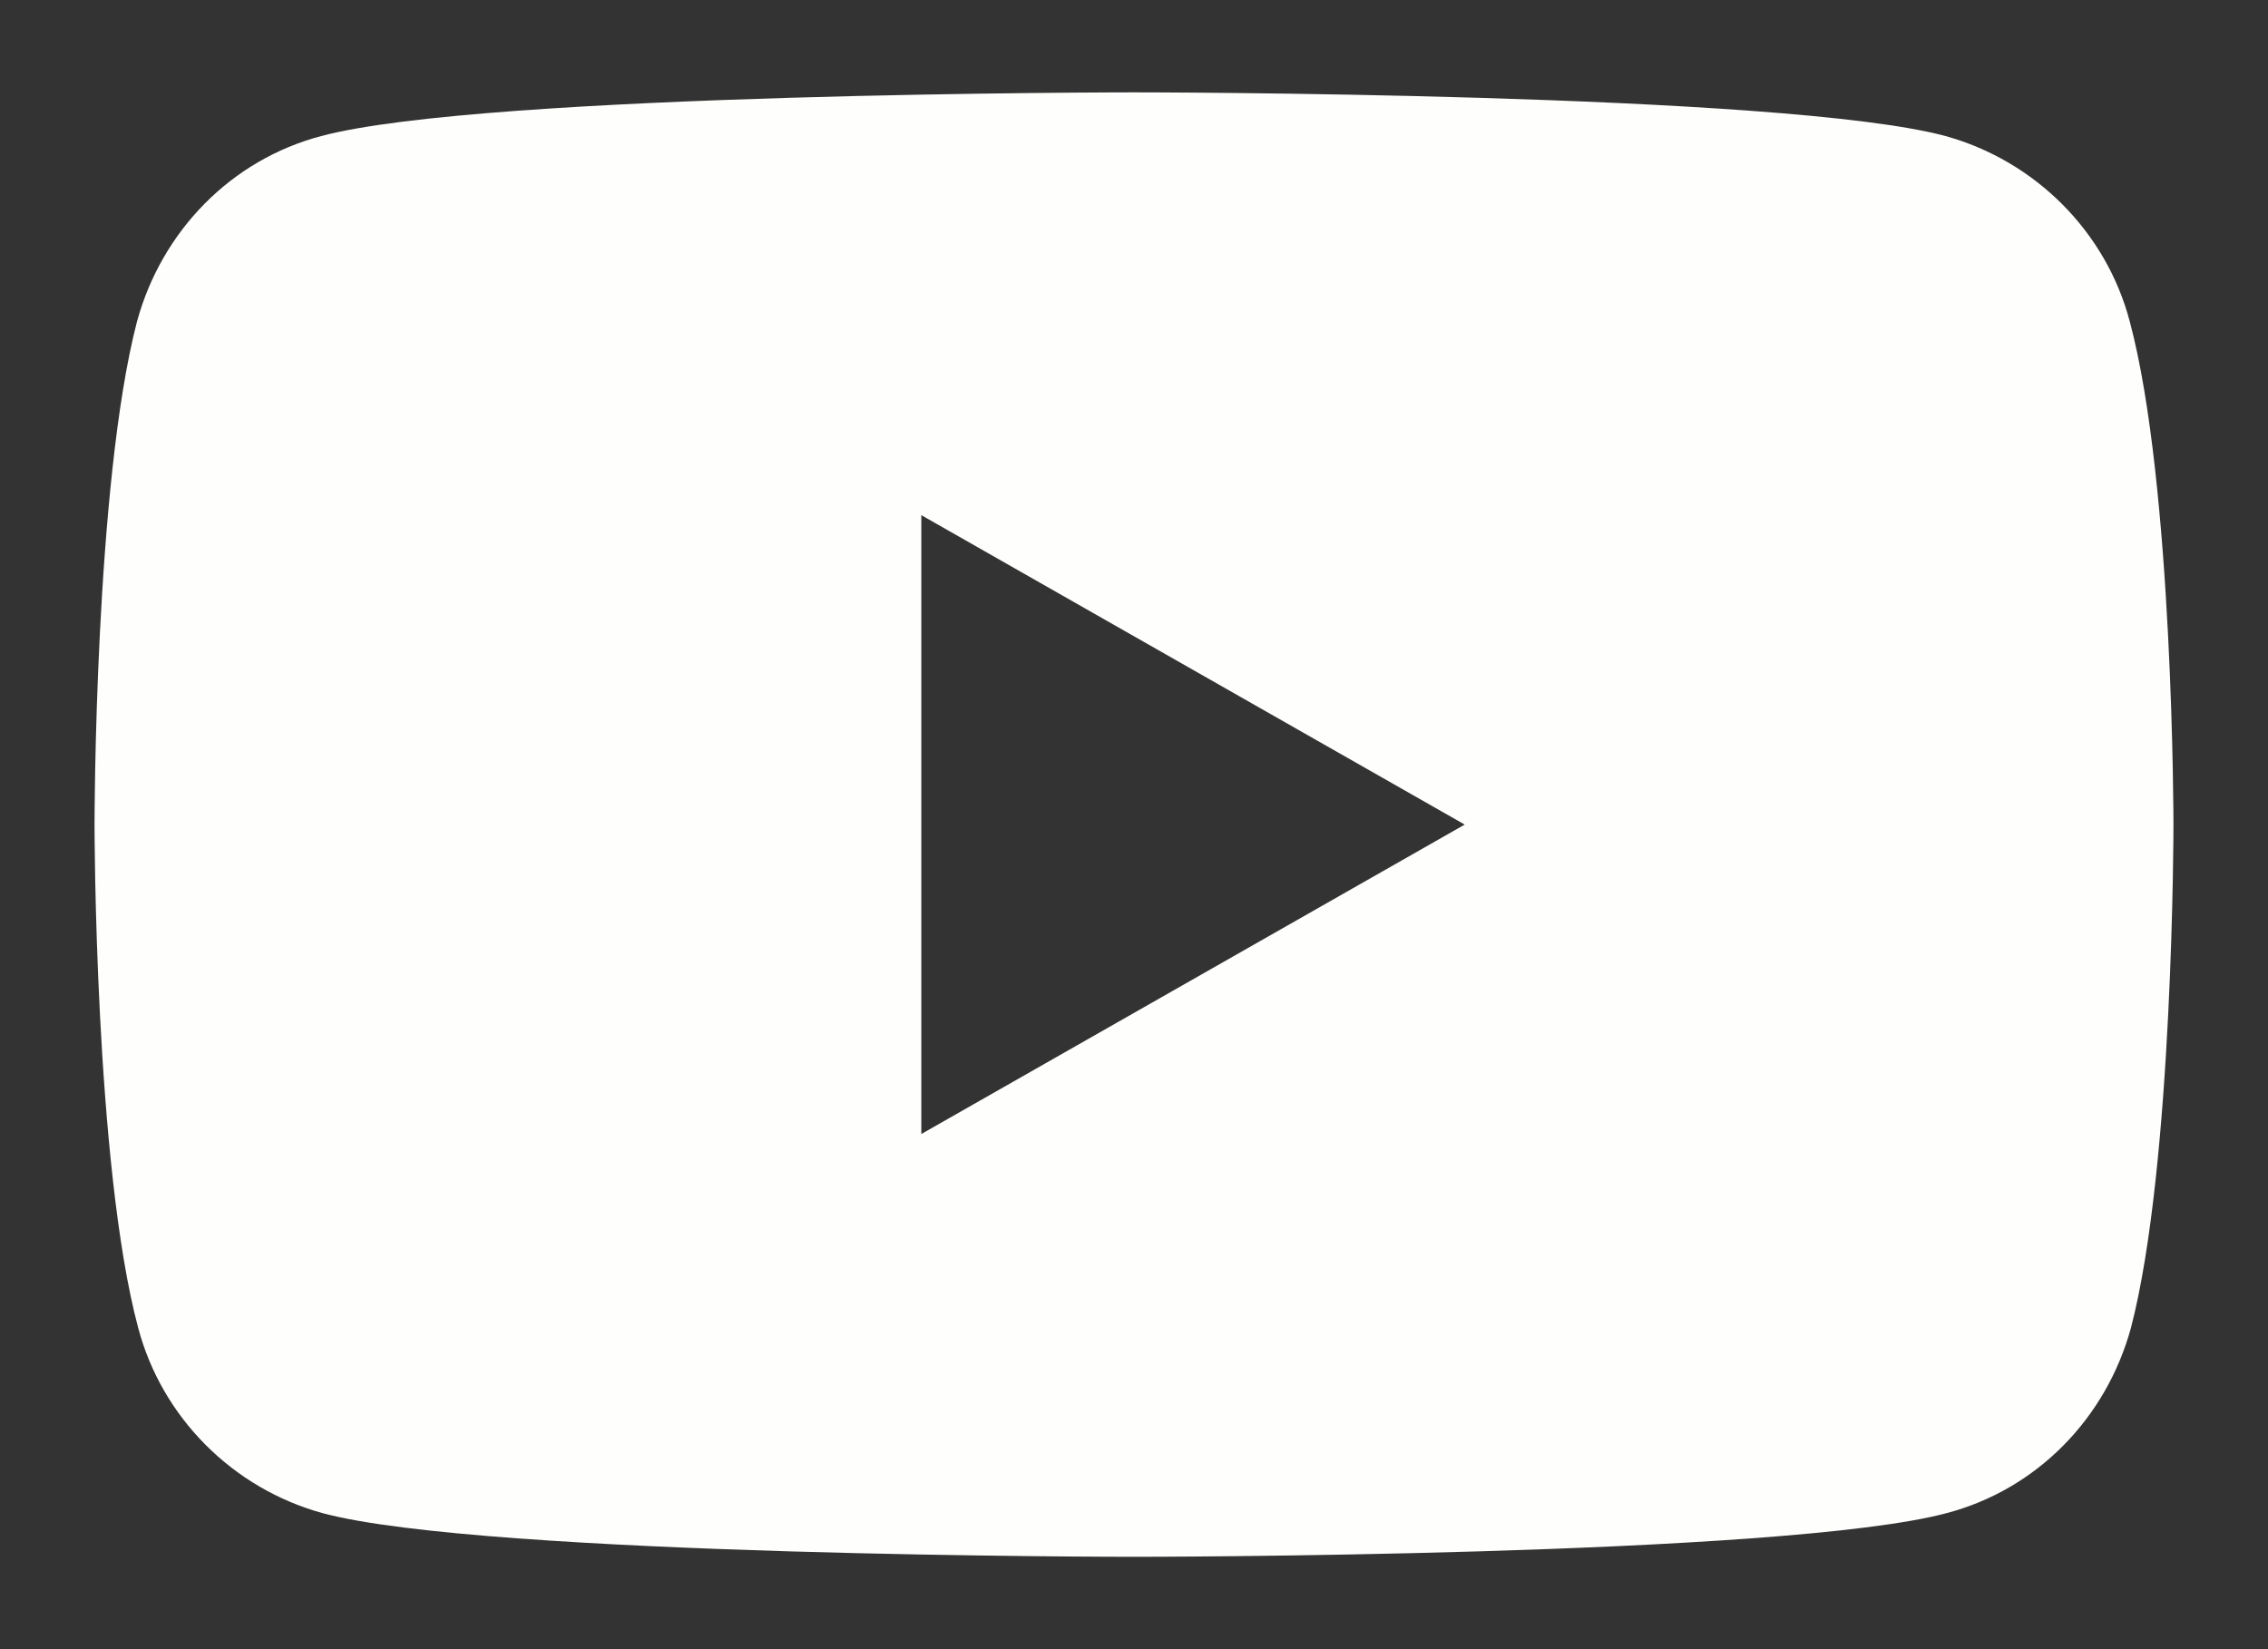 <svg width="22" height="16" viewBox="0 0 22 16" fill="none" xmlns="http://www.w3.org/2000/svg">
<rect x="0" y="0" width="22" height="16" fill="#333333" stroke="none"/>
<path fill-rule="evenodd" clip-rule="evenodd" d="M18.872 1.32C19.742 1.561 20.43 2.248 20.659 3.119C21.083 4.7 21.083 8 21.083 8C21.083 8 21.083 11.3 20.671 12.881C20.43 13.764 19.754 14.451 18.883 14.68C17.302 15.104 11 15.104 11 15.104C11 15.104 4.698 15.104 3.128 14.68C2.257 14.44 1.57 13.752 1.34 12.881C0.917 11.3 0.917 8 0.917 8C0.917 8 0.917 4.7 1.329 3.119C1.57 2.237 2.246 1.549 3.116 1.32C4.698 0.896 11 0.896 11 0.896C11 0.896 17.302 0.896 18.872 1.32ZM14.208 8L8.937 4.998V11.002L14.208 8Z" fill="#FEFEFC"/>
</svg>

